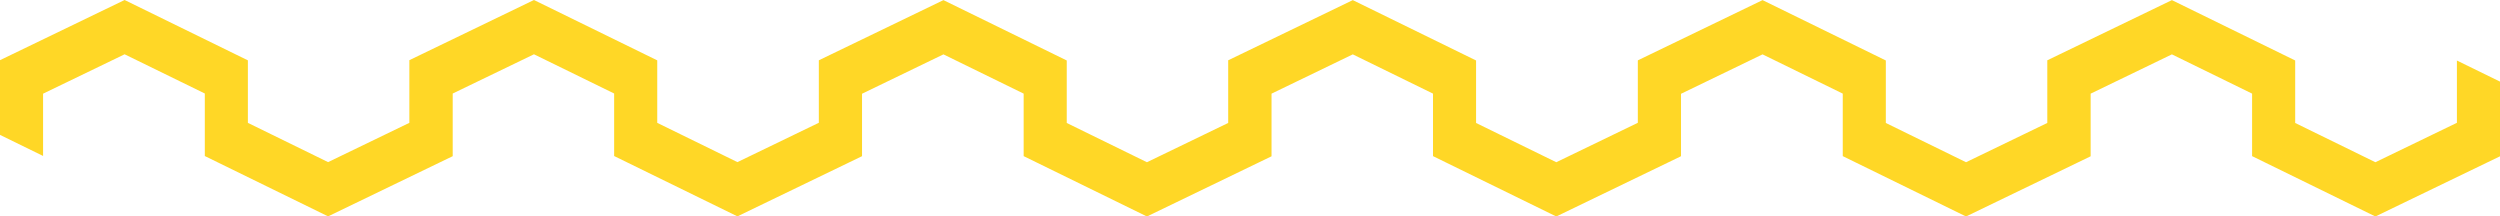 <svg width="358" height="31" viewBox="0 0 358 31" fill="none" xmlns="http://www.w3.org/2000/svg">
<path d="M351.829 8.668V17.585L340.157 23.231L328.671 17.61V8.66L311.016 0.017L293.173 8.635V17.606L281.537 23.231L270.051 17.61V8.66L252.397 0.017L234.554 8.635V8.681L234.536 8.668V17.585L222.86 23.231L211.374 17.61V8.66L193.72 0.017L175.877 8.635V17.606L164.241 23.231L152.758 17.61V8.66L135.1 0.017L117.257 8.635V17.581L105.6 23.215L94.117 17.593V8.643L76.463 0L58.62 8.618V17.589L46.983 23.215L35.497 17.593V8.643L17.843 0L0 8.618V19.314L6.168 22.332V13.415L17.843 7.773L29.329 13.39V22.344L46.983 30.983L64.827 22.365V13.394L76.463 7.773L87.946 13.39V22.344L105.6 30.983L123.443 22.365V13.423L135.1 7.785L146.587 13.406V22.357L164.241 31L182.084 22.381V13.411L193.72 7.785L205.206 13.406V22.357L222.86 31L240.704 22.381V22.336L240.721 22.348V13.431L252.397 7.785L263.883 13.406V22.357L281.537 31L299.38 22.381V13.411L311.016 7.785L322.499 13.406V22.357L340.157 31L358 22.381V11.686L351.829 8.668Z" fill="#FFD726"/>
</svg>
